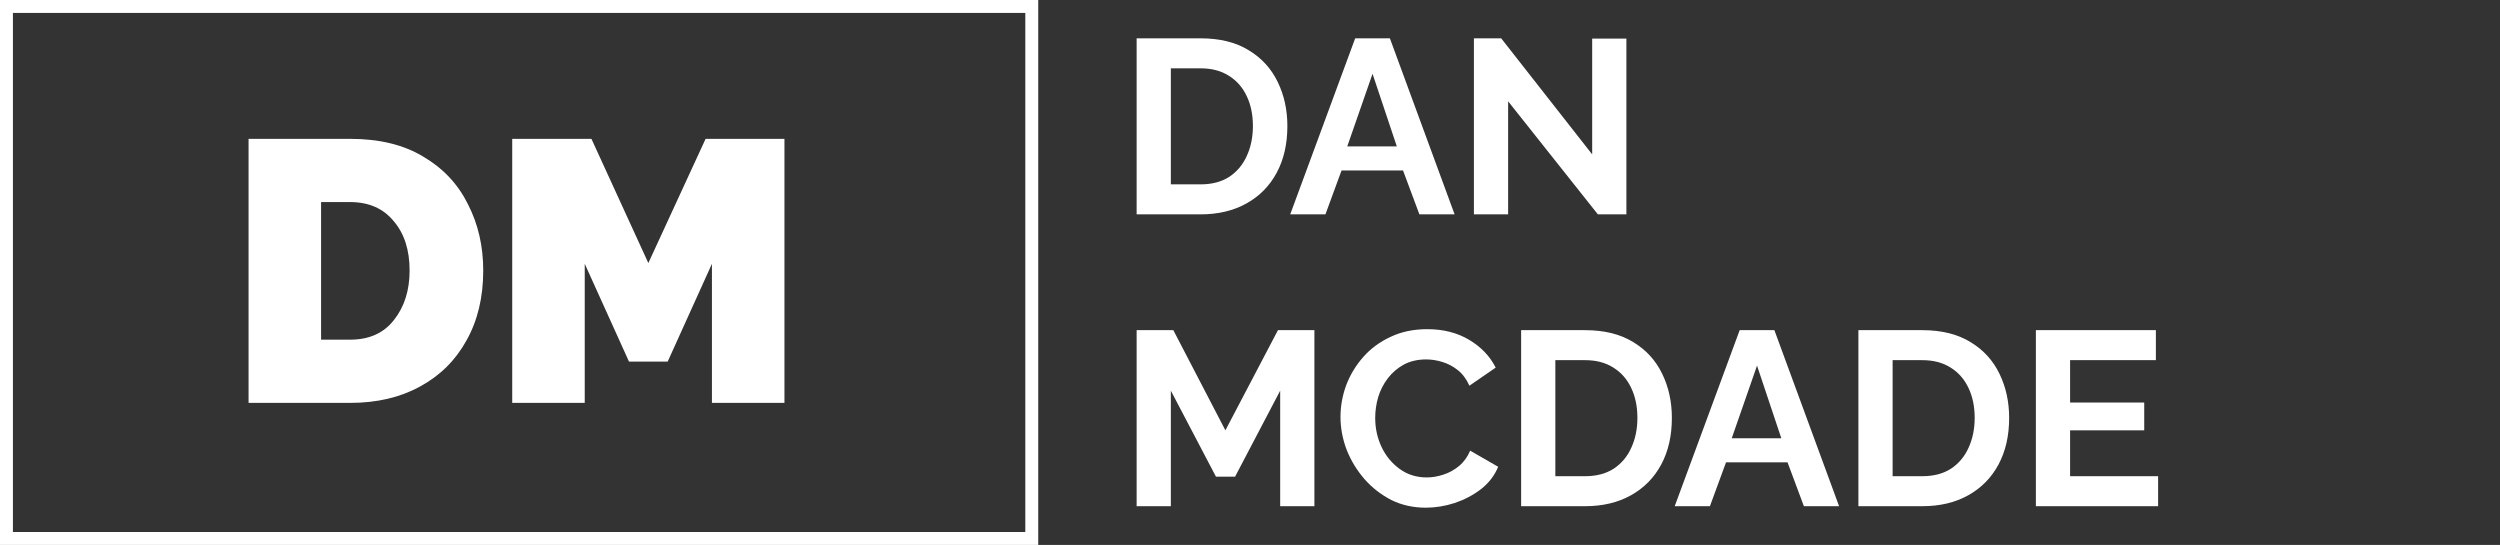 <svg width="968" height="211" viewBox="0 0 968 211" fill="none" xmlns="http://www.w3.org/2000/svg">
<rect x="0" y="0" width="968" height="211" fill="#333333" stroke="none"/>
<rect x="2.5" y="2.5" width="397" height="206" stroke="white" stroke-width="5"/>
<path d="M96.245 156V53.76H135.557C146.885 53.76 156.341 56.064 163.925 60.672C171.605 65.184 177.365 71.328 181.205 79.104C185.141 86.784 187.109 95.328 187.109 104.736C187.109 115.104 184.949 124.128 180.629 131.808C176.405 139.488 170.405 145.44 162.629 149.664C154.949 153.888 145.925 156 135.557 156H96.245ZM158.597 104.736C158.597 96.768 156.533 90.384 152.405 85.584C148.373 80.688 142.757 78.24 135.557 78.24H124.325V131.52H135.557C142.949 131.52 148.613 128.976 152.549 123.888C156.581 118.8 158.597 112.416 158.597 104.736Z" fill="white"/>
<path d="M275.659 156V102.144L258.523 140.016H243.547L226.411 102.144V156H198.331V53.76H229.003L251.035 101.856L273.211 53.76H303.739V156H275.659Z" fill="white"/>
<path d="M440.104 83V14.84H464.872C472.296 14.84 478.504 16.376 483.496 19.448C488.488 22.456 492.232 26.552 494.728 31.736C497.224 36.856 498.472 42.552 498.472 48.824C498.472 55.736 497.096 61.752 494.344 66.872C491.592 71.992 487.688 75.96 482.632 78.776C477.576 81.592 471.656 83 464.872 83H440.104ZM485.128 48.824C485.128 44.408 484.328 40.536 482.728 37.208C481.128 33.816 478.824 31.192 475.816 29.336C472.808 27.416 469.16 26.456 464.872 26.456H453.352V71.384H464.872C469.224 71.384 472.904 70.424 475.912 68.504C478.92 66.52 481.192 63.832 482.728 60.44C484.328 56.984 485.128 53.112 485.128 48.824ZM524.726 14.84H538.166L563.222 83H549.59L543.254 66.008H519.446L513.206 83H499.574L524.726 14.84ZM540.854 56.696L531.446 28.568L521.654 56.696H540.854ZM583.946 39.224V83H570.698V14.84H581.258L616.49 59.768V14.936H629.738V83H618.698L583.946 39.224ZM495.688 196V151.264L478.216 184.576H470.824L453.352 151.264V196H440.104V127.84H454.312L474.472 166.624L494.824 127.84H508.936V196H495.688ZM519.039 161.44C519.039 157.28 519.775 153.184 521.247 149.152C522.783 145.12 524.991 141.472 527.871 138.208C530.751 134.944 534.271 132.352 538.431 130.432C542.591 128.448 547.327 127.456 552.639 127.456C558.847 127.456 564.255 128.832 568.863 131.584C573.471 134.336 576.895 137.92 579.135 142.336L568.958 149.344C567.807 146.784 566.303 144.768 564.447 143.296C562.591 141.824 560.575 140.768 558.399 140.128C556.287 139.488 554.239 139.168 552.255 139.168C548.927 139.168 546.015 139.84 543.519 141.184C541.087 142.528 539.039 144.288 537.375 146.464C535.711 148.64 534.463 151.072 533.631 153.76C532.863 156.448 532.479 159.136 532.479 161.824C532.479 165.856 533.311 169.632 534.975 173.152C536.639 176.608 538.975 179.424 541.983 181.6C544.991 183.776 548.479 184.864 552.447 184.864C554.495 184.864 556.607 184.512 558.783 183.808C561.023 183.104 563.071 181.984 564.927 180.448C566.783 178.912 568.223 176.928 569.247 174.496L580.095 180.736C578.687 184.128 576.479 187.008 573.471 189.376C570.463 191.68 567.071 193.472 563.295 194.752C559.519 195.968 555.775 196.576 552.063 196.576C547.199 196.576 542.751 195.584 538.719 193.6C534.751 191.552 531.295 188.864 528.351 185.536C525.407 182.144 523.103 178.368 521.439 174.208C519.839 169.984 519.039 165.728 519.039 161.44ZM588.979 196V127.84H613.747C621.171 127.84 627.379 129.376 632.371 132.448C637.363 135.456 641.107 139.552 643.603 144.736C646.099 149.856 647.347 155.552 647.347 161.824C647.347 168.736 645.971 174.752 643.219 179.872C640.467 184.992 636.563 188.96 631.507 191.776C626.451 194.592 620.531 196 613.747 196H588.979ZM634.003 161.824C634.003 157.408 633.203 153.536 631.603 150.208C630.003 146.816 627.699 144.192 624.691 142.336C621.683 140.416 618.035 139.456 613.747 139.456H602.227V184.384H613.747C618.099 184.384 621.779 183.424 624.787 181.504C627.795 179.52 630.067 176.832 631.603 173.44C633.203 169.984 634.003 166.112 634.003 161.824ZM673.601 127.84H687.041L712.097 196H698.465L692.129 179.008H668.321L662.081 196H648.449L673.601 127.84ZM689.729 169.696L680.321 141.568L670.529 169.696H689.729ZM719.573 196V127.84H744.341C751.765 127.84 757.973 129.376 762.965 132.448C767.957 135.456 771.701 139.552 774.197 144.736C776.693 149.856 777.941 155.552 777.941 161.824C777.941 168.736 776.565 174.752 773.813 179.872C771.061 184.992 767.157 188.96 762.101 191.776C757.045 194.592 751.125 196 744.341 196H719.573ZM764.597 161.824C764.597 157.408 763.797 153.536 762.197 150.208C760.597 146.816 758.293 144.192 755.285 142.336C752.277 140.416 748.629 139.456 744.341 139.456H732.821V184.384H744.341C748.693 184.384 752.373 183.424 755.381 181.504C758.389 179.52 760.661 176.832 762.197 173.44C763.797 169.984 764.597 166.112 764.597 161.824ZM835.62 184.384V196H788.292V127.84H834.756V139.456H801.54V155.872H830.244V166.624H801.54V184.384H835.62Z" fill="white"/>
</svg>
